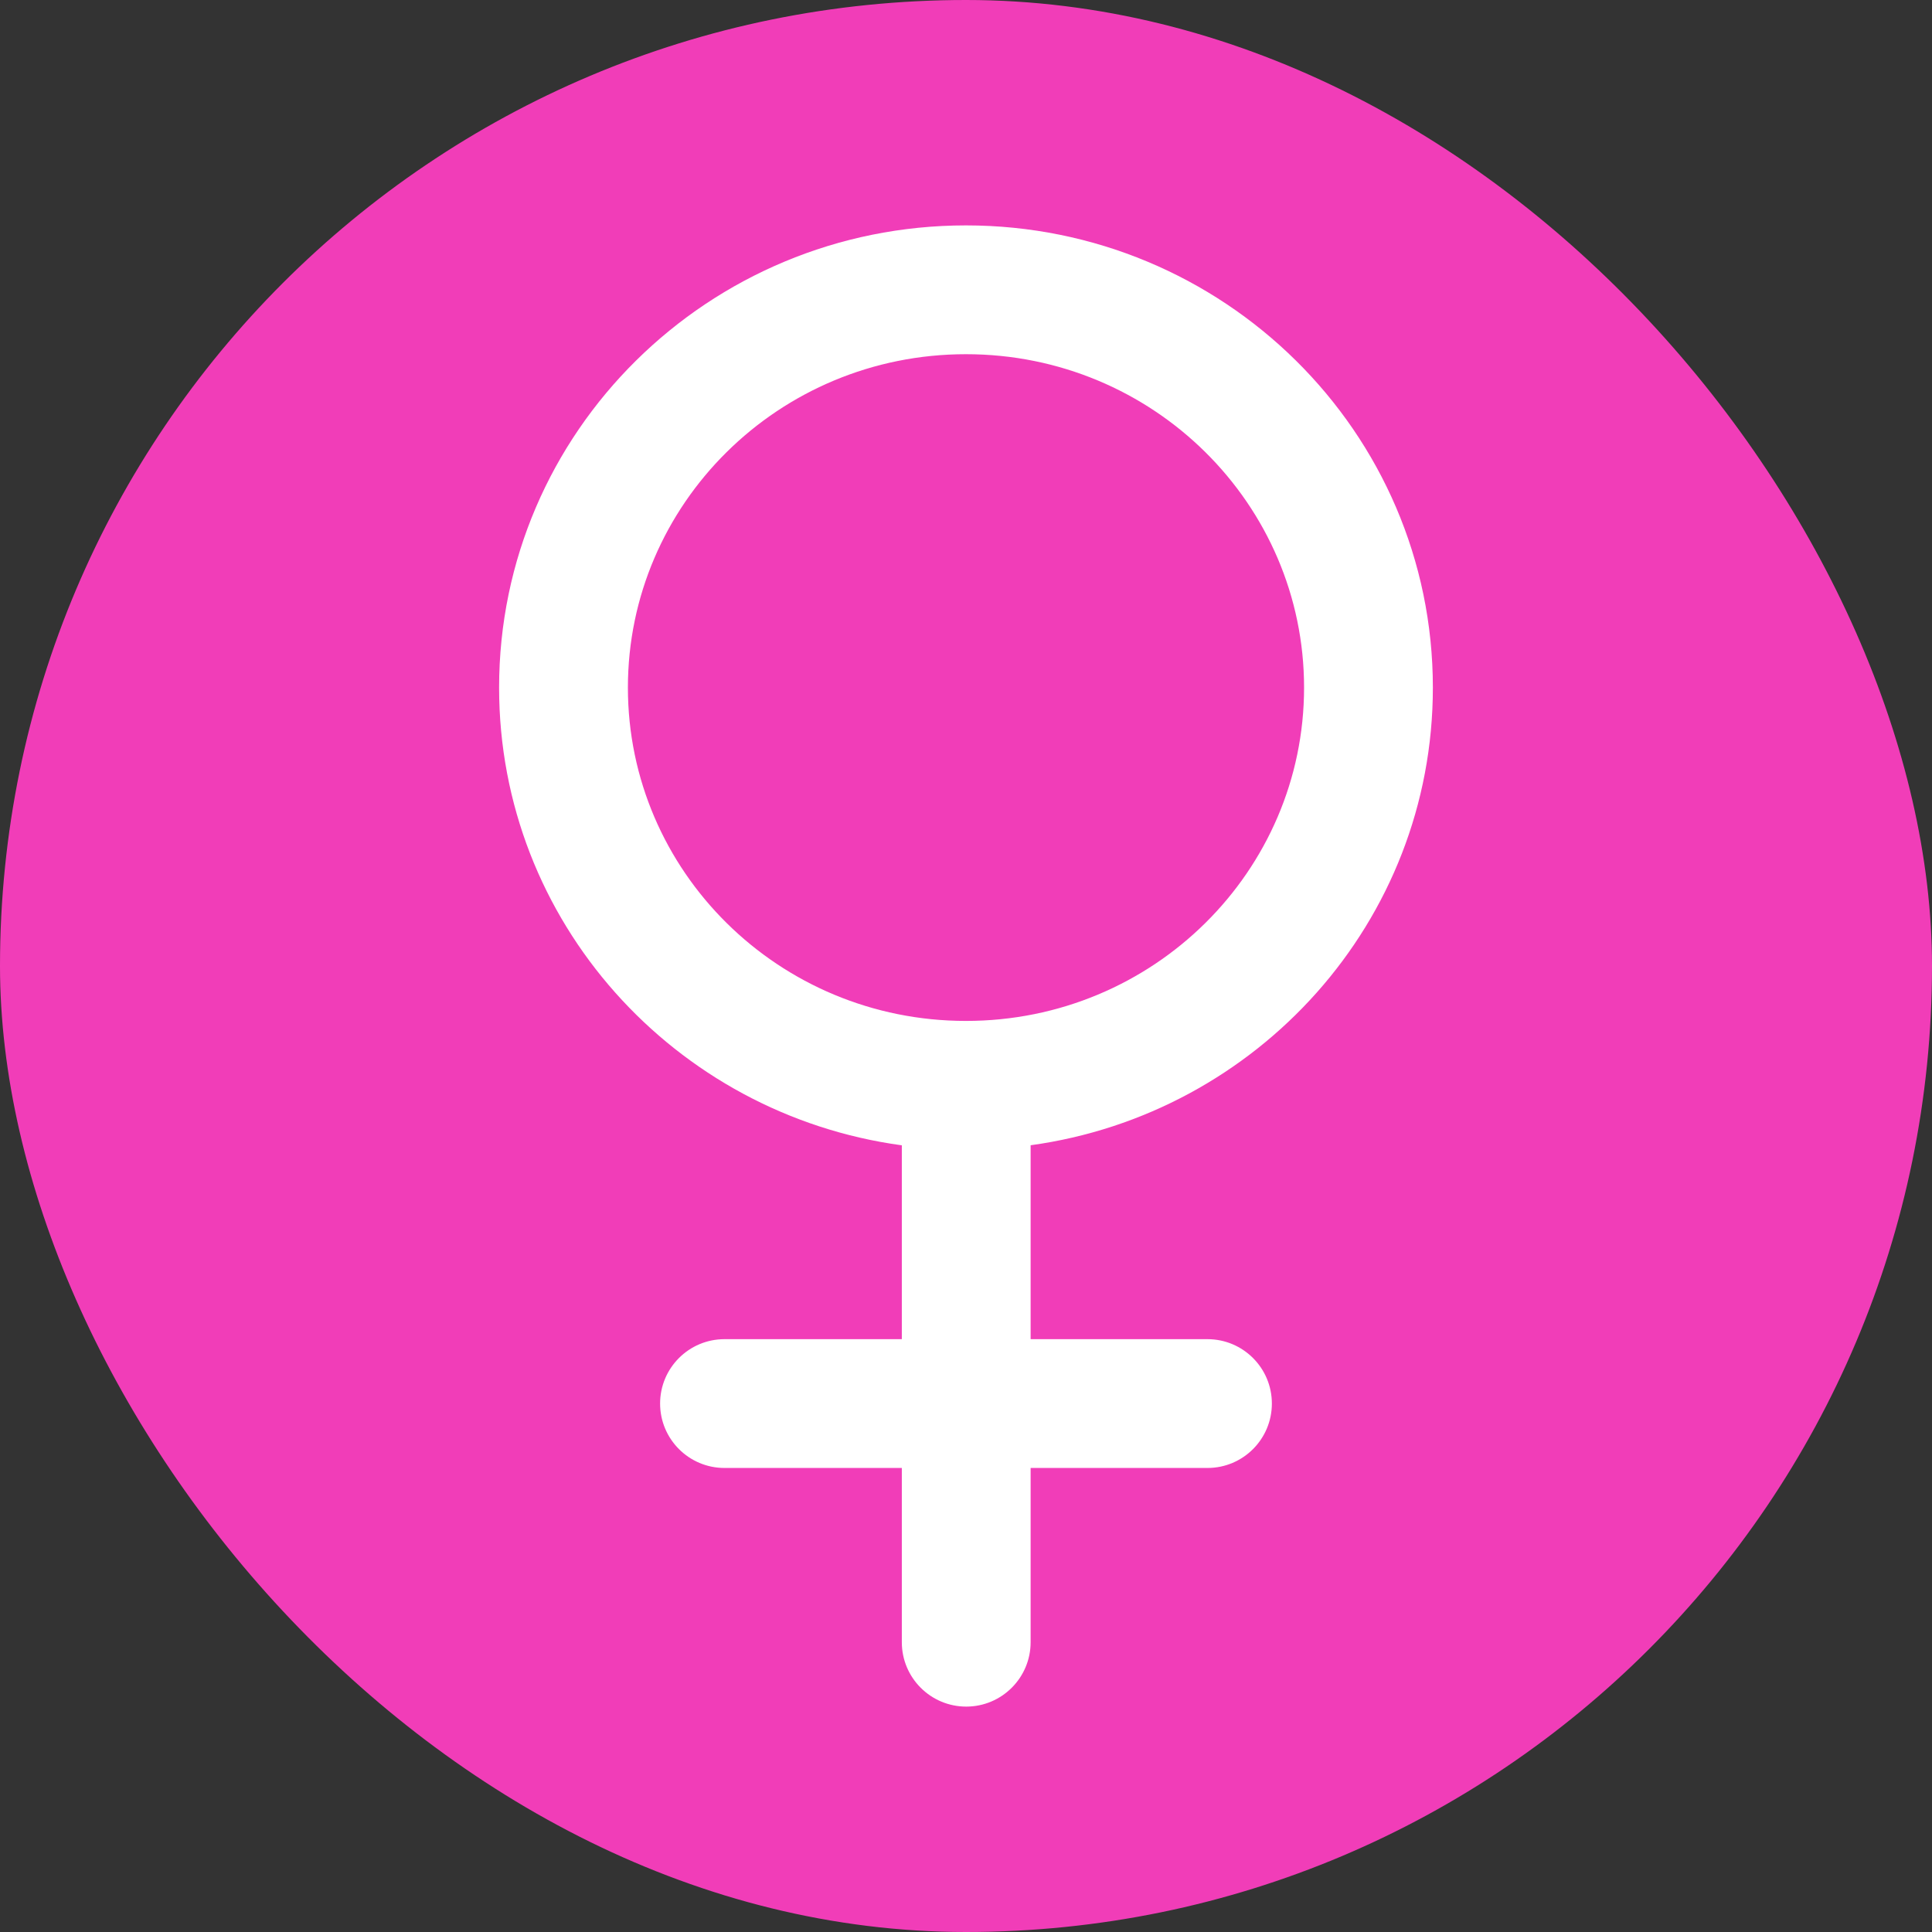 <svg width="60" height="60" viewBox="0 0 60 60" fill="none" xmlns="http://www.w3.org/2000/svg">
<rect x="0" y="0" width="60" height="60" fill="#333333" stroke="none"/>
<rect width="60" height="60" rx="30" fill="#F13DB8"/>
<path d="M29.999 7C37.984 7 44.499 13.404 44.499 21.354C44.499 28.624 39.048 34.6 32.007 35.567V41.589H37.499C38.604 41.589 39.499 42.484 39.499 43.589C39.499 44.693 38.604 45.589 37.499 45.589H32.007V51C32.007 52.104 31.111 53 30.007 53C28.902 53 28.007 52.104 28.007 51V45.589H22.5C21.395 45.589 20.5 44.693 20.5 43.589C20.5 42.484 21.395 41.589 22.5 41.589H28.007V35.569C20.958 34.609 15.5 28.63 15.5 21.354C15.5 13.405 22.014 7 29.999 7ZM29.999 11C24.178 11 19.5 15.658 19.5 21.354C19.5 27.049 24.178 31.706 29.999 31.706C35.82 31.706 40.499 27.049 40.499 21.354C40.499 15.658 35.82 11 29.999 11Z" fill="white"/>
</svg>

